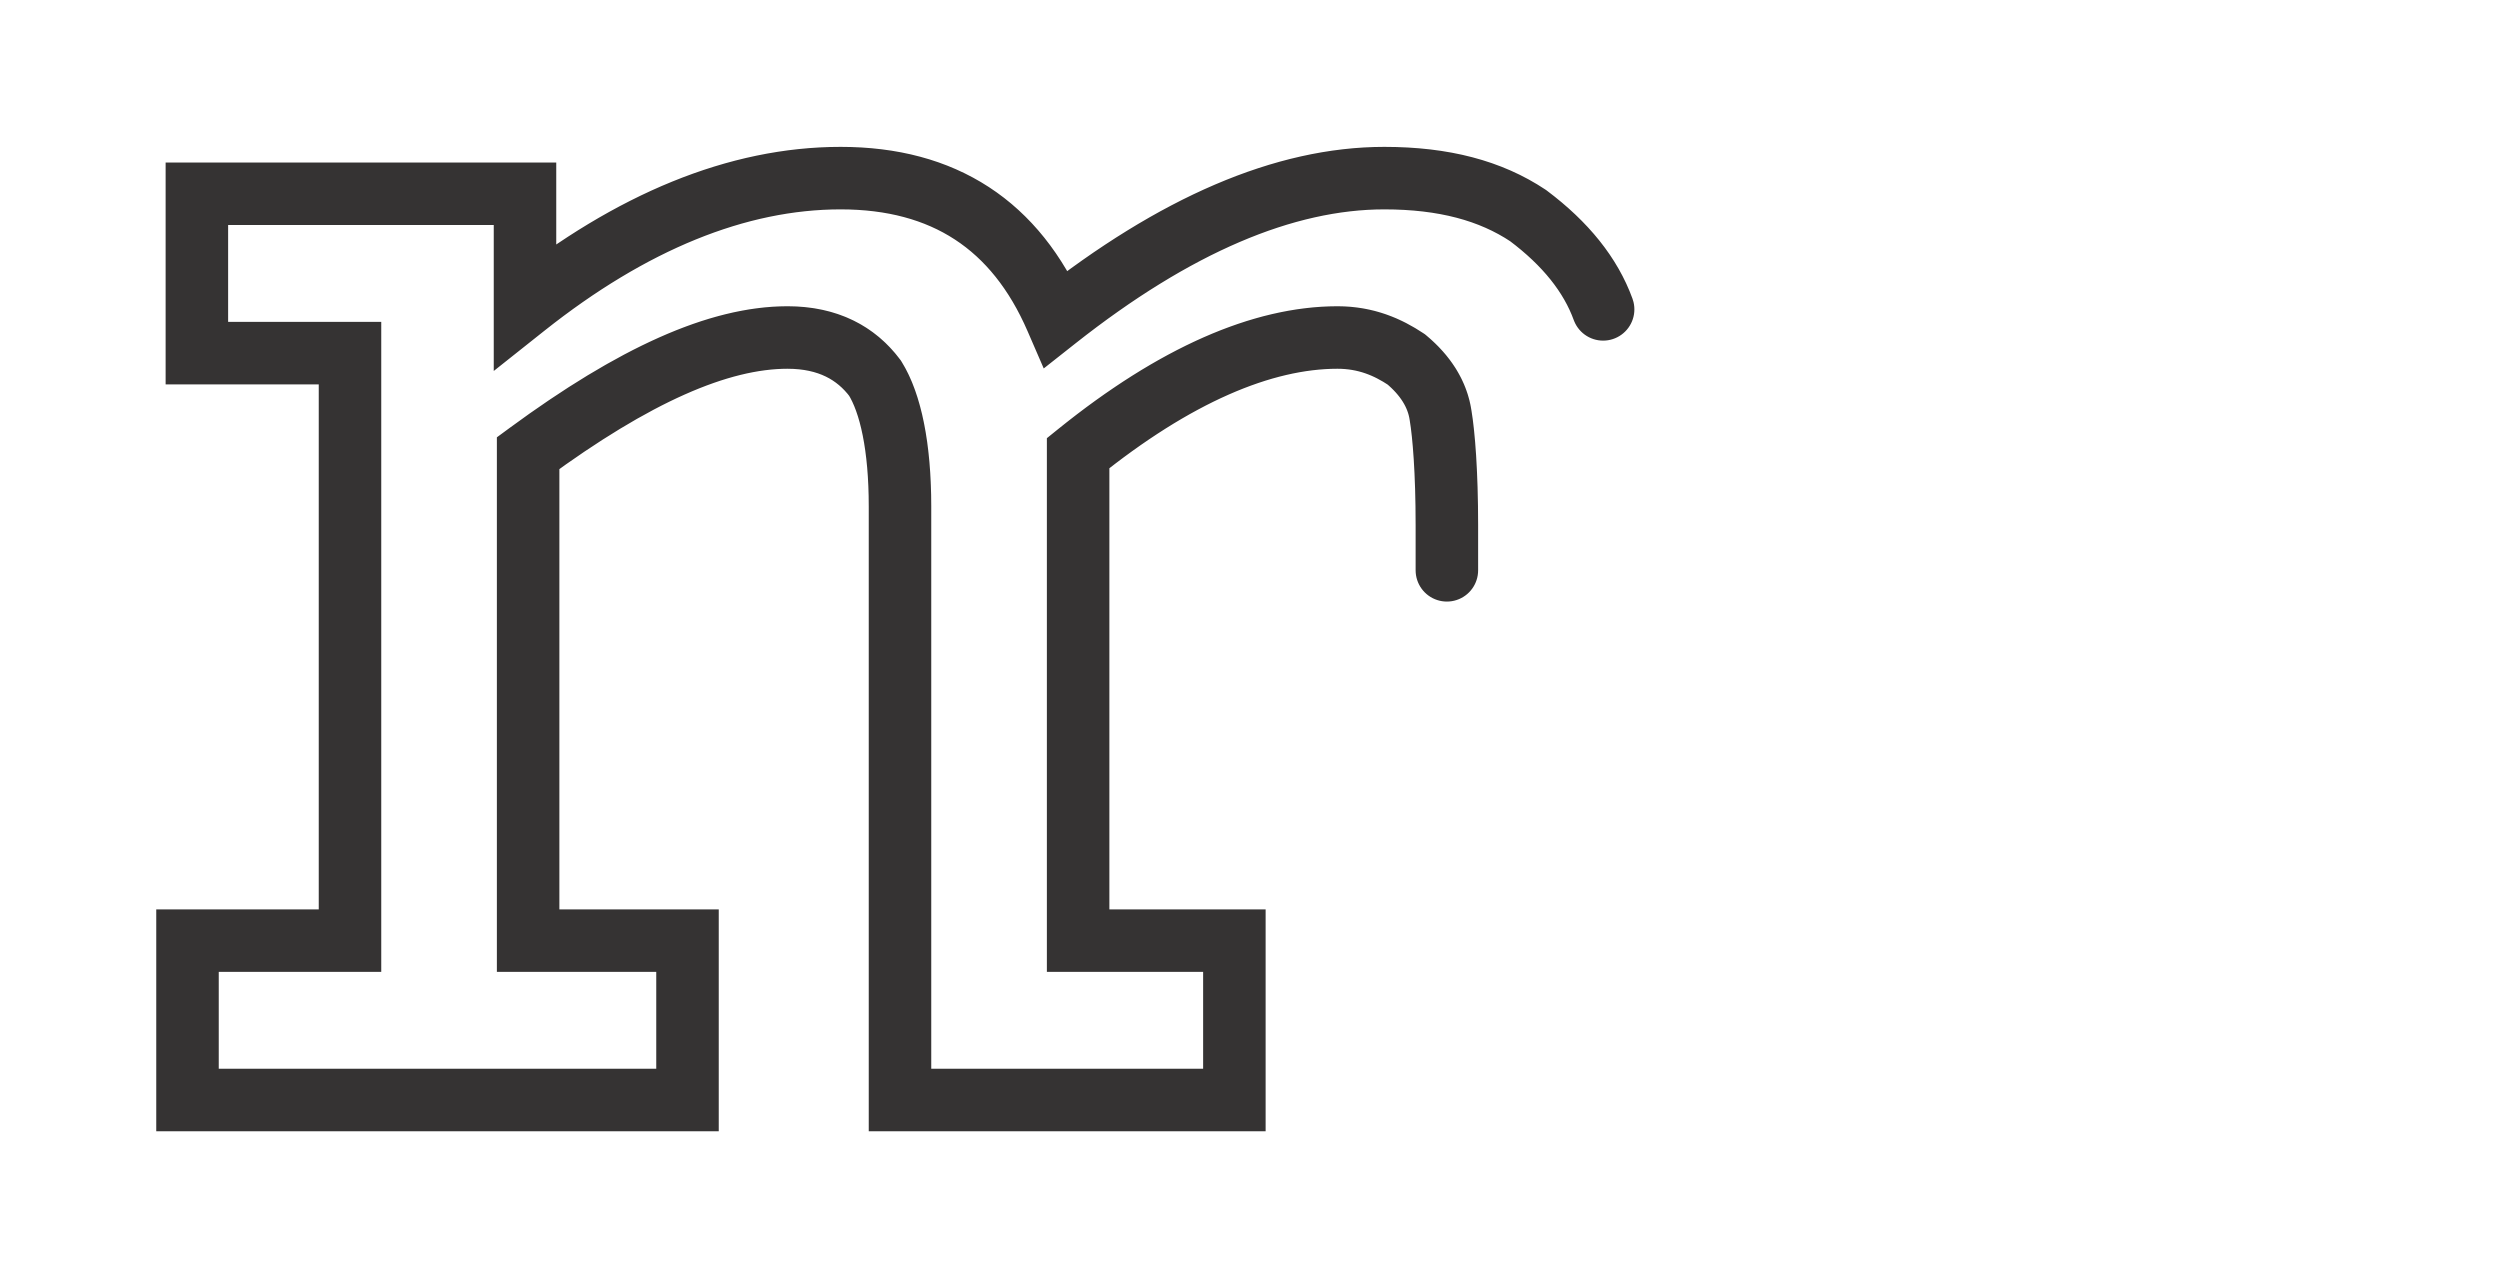 <svg xmlns="http://www.w3.org/2000/svg" id="Capa_1" viewBox="0 0 80 41"><style>.st0{fill:none; stroke-width: 2px; stroke: #353333; stroke-linecap: round; stroke-dasharray: 250px; stroke-dashoffset: 350px; animation: dibuja 15s cubic-bezier(.59,.01,.44,1) infinite alternate} @keyframes dibuja{ to{ stroke-dashoffset: 0; } }</style><path class="st0" d="M51.3 9.9c3.9-2.9 10.1-6 14.6-2.8 3 2 3.1 5.5 3.1 8.8v14.4h5v5.1H63.3V16.8c0-2.7 0-5.9-3.6-5.9-2.3 0-4.9 1.1-7.7 3.3v16h5.1v5.1H46.3V16.8c0-1.7-.1-2.9-.2-3.5-.1-.7-.5-1.3-1.1-1.8-.6-.4-1.3-.7-2.2-.7-2.4 0-5.2 1.2-8.3 3.7v15.6h5v5.1H28.8v-19c0-1.9-.3-3.3-.8-4.1-.6-.8-1.5-1.3-2.8-1.3-2.2 0-4.9 1.2-8.3 3.7v15.6H22v5.1H6v-5.1h5.2V11.3H6.3V6.2h10.5v3.6c3.4-2.7 6.8-4.1 10.1-4.1s5.6 1.5 6.9 4.5c3.8-3 7.3-4.5 10.5-4.5 1.9 0 3.4.4 4.6 1.2 1.2.9 2 1.9 2.4 3"/><head/></svg>